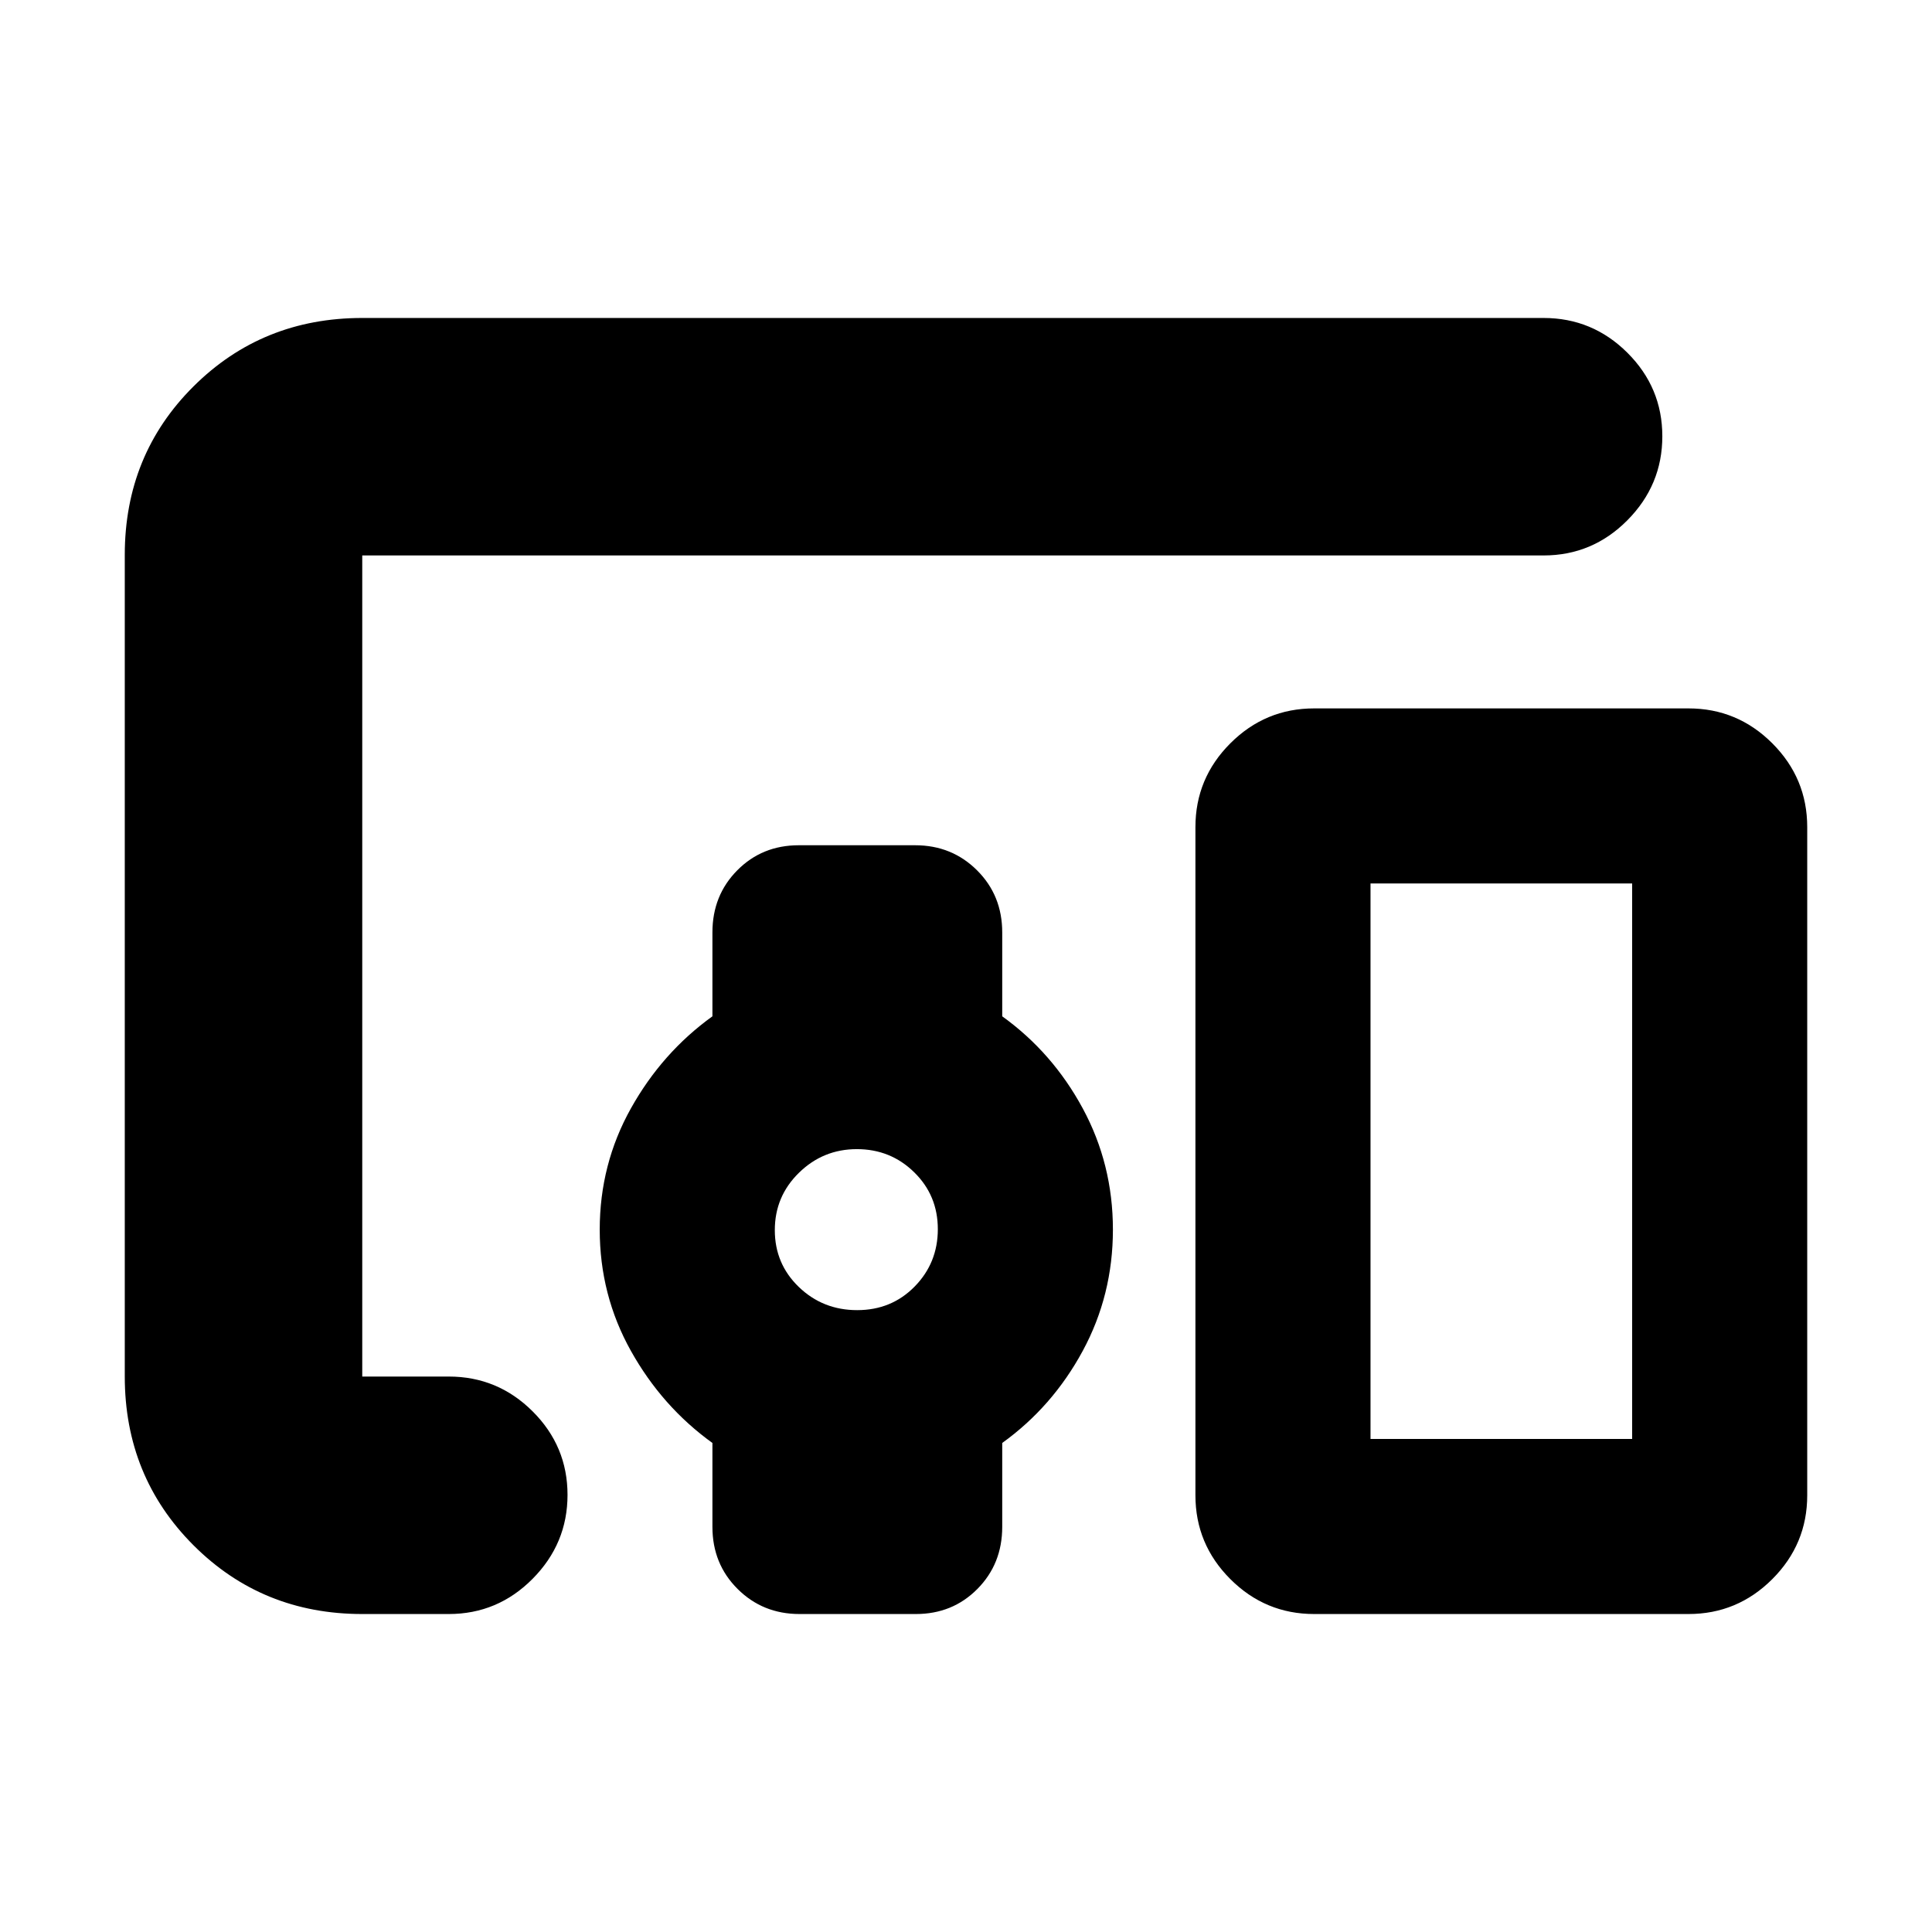 <svg xmlns="http://www.w3.org/2000/svg" height="20" viewBox="0 -960 960 960" width="20"><path d="M180-158q-49.7 0-83.85-34.16Q62-226.32 62-276.04v-408.24Q62-734 96.15-768T180-802h587q24.3 0 41.65 17.29Q826-767.42 826-743.21t-17.35 41.71Q791.3-684 767-684H180v408h43q24.3 0 41.65 17.29Q282-241.42 282-217.21t-17.35 41.71Q247.3-158 223-158h-43Zm245.94-151q17.06 0 28.56-11.74 11.5-11.73 11.5-28.5 0-16.76-11.74-28.26-11.73-11.5-28.5-11.5Q409-389 397-377.26q-12 11.73-12 28.5 0 16.76 11.94 28.26t29 11.5ZM839-158H653q-24.3 0-41.65-17.35Q594-192.7 594-217v-332q0-24.3 17.35-41.65Q628.7-608 653-608h186q24.3 0 41.65 17.35Q898-573.3 898-549v332q0 24.3-17.35 41.65Q863.3-158 839-158Zm-158-87h130v-276H681v276Zm-327 43.68V-243q-25-18-40.5-45.74Q298-316.47 298-349t15.5-60.26Q329-437 354-455v-41.68q0-18.41 12.34-30.86Q378.67-540 396.91-540h57.83q18.24 0 30.75 12.46Q498-515.09 498-496.68V-455q25 18 40 45.74 15 27.73 15 60.26t-15 60.26Q523-261 498-243v41.68q0 18.41-12.34 30.86Q473.33-158 455.09-158h-57.83q-18.24 0-30.75-12.46Q354-182.91 354-201.32ZM681-245h130-130Z"/></svg>